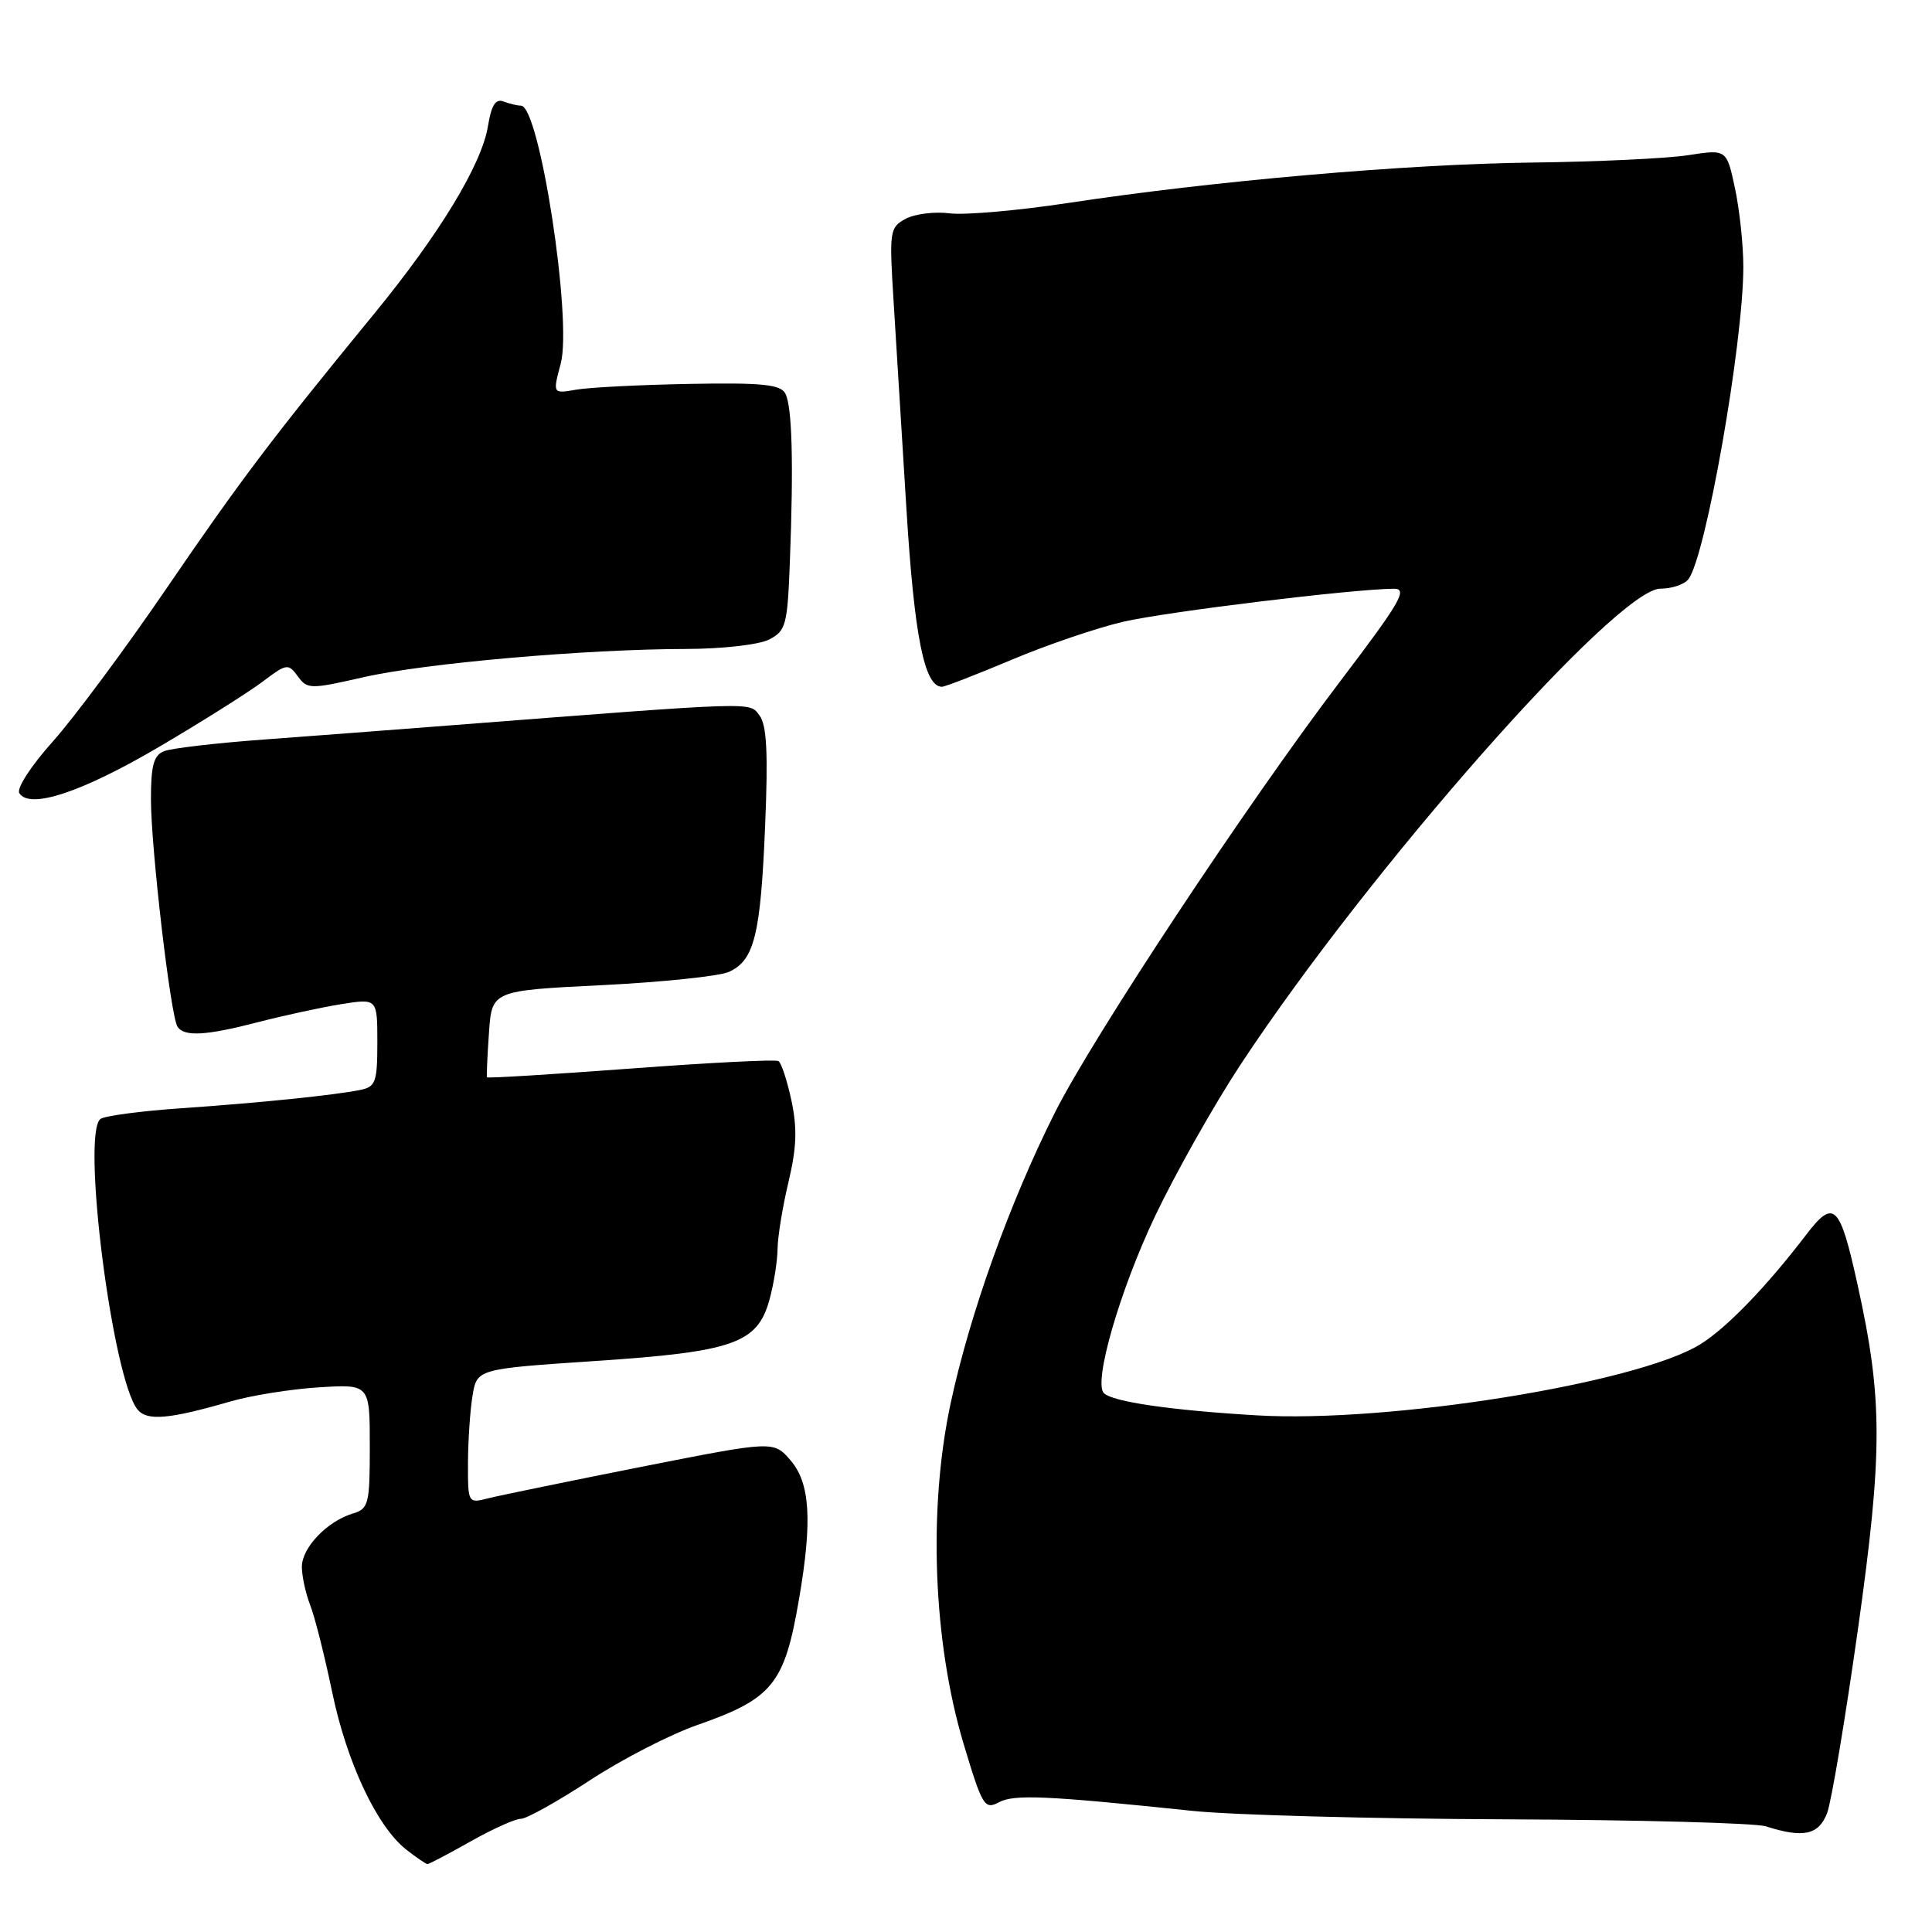 <?xml version="1.0" encoding="UTF-8" standalone="no"?>
<!DOCTYPE svg PUBLIC "-//W3C//DTD SVG 1.1//EN" "http://www.w3.org/Graphics/SVG/1.1/DTD/svg11.dtd" >
<svg xmlns="http://www.w3.org/2000/svg" xmlns:xlink="http://www.w3.org/1999/xlink" version="1.1" viewBox="0 0 256 256">
 <g >
 <path fill="currentColor"
d=" M 62.35 244.00 C 65.27 242.35 68.27 241.00 69.02 241.00 C 69.77 241.00 73.85 238.72 78.10 235.94 C 82.34 233.15 88.77 229.84 92.38 228.58 C 102.39 225.08 103.95 223.15 105.87 211.92 C 107.66 201.51 107.35 196.52 104.75 193.50 C 102.50 190.90 102.50 190.90 85.00 194.36 C 75.38 196.27 66.26 198.14 64.75 198.52 C 62.00 199.22 62.00 199.21 62.01 193.86 C 62.02 190.91 62.29 186.90 62.61 184.95 C 63.20 181.39 63.20 181.39 78.86 180.34 C 97.19 179.12 100.35 178.01 101.95 172.25 C 102.52 170.19 103.01 167.15 103.03 165.50 C 103.05 163.85 103.71 159.83 104.49 156.57 C 105.56 152.07 105.65 149.49 104.87 145.83 C 104.30 143.18 103.53 140.83 103.15 140.60 C 102.78 140.36 93.97 140.81 83.57 141.59 C 73.17 142.36 64.61 142.89 64.53 142.75 C 64.46 142.61 64.57 139.97 64.79 136.88 C 65.17 131.26 65.17 131.26 79.74 130.54 C 87.75 130.14 95.33 129.35 96.59 128.78 C 99.95 127.25 100.78 123.91 101.38 109.50 C 101.79 99.77 101.60 96.07 100.64 94.81 C 99.26 92.98 100.70 92.94 60.00 96.09 C 52.58 96.67 41.33 97.52 35.00 97.99 C 28.68 98.45 22.71 99.15 21.75 99.53 C 20.37 100.07 20.00 101.41 20.00 105.89 C 20.00 112.31 22.59 134.53 23.51 136.02 C 24.37 137.41 27.29 137.24 34.36 135.40 C 37.74 134.53 42.64 133.47 45.25 133.05 C 50.00 132.30 50.00 132.30 50.00 138.13 C 50.00 143.38 49.77 144.01 47.75 144.42 C 44.28 145.12 34.47 146.13 24.00 146.85 C 18.77 147.21 13.98 147.84 13.34 148.25 C 10.73 149.95 14.90 182.77 18.24 186.79 C 19.50 188.31 22.42 188.05 30.50 185.71 C 33.25 184.91 38.54 184.06 42.25 183.83 C 49.00 183.41 49.00 183.41 49.00 191.64 C 49.00 199.30 48.85 199.91 46.75 200.55 C 43.34 201.58 40.00 205.08 40.00 207.61 C 40.00 208.85 40.50 211.14 41.10 212.68 C 41.71 214.23 43.02 219.42 44.01 224.20 C 45.96 233.57 49.94 242.02 53.84 245.09 C 55.18 246.14 56.44 247.00 56.65 247.00 C 56.86 247.00 59.42 245.65 62.35 244.00 Z  M 242.10 240.25 C 242.67 238.74 244.50 227.82 246.17 216.00 C 249.49 192.40 249.49 185.39 246.13 170.20 C 243.79 159.57 243.00 158.81 239.36 163.57 C 234.06 170.51 228.78 175.97 225.29 178.13 C 216.91 183.31 183.96 188.58 166.50 187.54 C 155.14 186.87 147.41 185.74 146.27 184.60 C 144.85 183.19 148.38 170.98 153.04 161.17 C 155.74 155.50 160.81 146.50 164.31 141.17 C 181.31 115.33 214.23 78.00 220.02 78.00 C 221.53 78.00 223.19 77.44 223.72 76.75 C 226.02 73.79 231.00 45.46 231.00 35.37 C 231.00 32.47 230.50 27.77 229.89 24.93 C 228.79 19.77 228.79 19.77 223.64 20.57 C 220.81 21.00 211.53 21.44 203.00 21.54 C 186.35 21.74 160.86 23.96 141.50 26.90 C 134.90 27.90 127.86 28.52 125.86 28.27 C 123.86 28.01 121.23 28.34 120.01 28.99 C 117.89 30.13 117.82 30.59 118.40 39.84 C 118.73 45.15 119.50 57.60 120.11 67.50 C 121.15 84.31 122.48 91.00 124.81 91.00 C 125.22 91.00 129.37 89.39 134.03 87.43 C 138.69 85.46 145.34 83.20 148.81 82.39 C 154.54 81.06 179.33 78.04 184.70 78.01 C 186.59 78.00 185.55 79.79 177.60 90.25 C 165.27 106.48 144.87 137.32 139.78 147.42 C 133.81 159.30 128.50 174.09 125.96 185.97 C 122.97 199.94 123.64 217.55 127.67 231.03 C 130.15 239.30 130.46 239.82 132.34 238.82 C 134.37 237.73 138.57 237.92 158.00 239.95 C 163.22 240.50 181.90 241.00 199.50 241.07 C 217.10 241.14 232.62 241.56 234.00 242.00 C 238.95 243.59 240.99 243.14 242.10 240.25 Z  M 21.17 98.91 C 26.85 95.57 32.99 91.69 34.82 90.31 C 37.97 87.92 38.20 87.89 39.46 89.61 C 40.72 91.34 41.11 91.34 48.14 89.74 C 56.25 87.88 77.64 86.01 90.95 85.99 C 95.74 85.98 100.56 85.43 101.91 84.74 C 104.14 83.59 104.34 82.83 104.66 74.50 C 105.17 61.24 104.96 53.75 104.04 52.11 C 103.39 50.94 100.87 50.69 91.36 50.87 C 84.84 50.99 78.09 51.33 76.36 51.63 C 73.23 52.18 73.23 52.18 74.30 48.18 C 75.85 42.35 71.49 14.00 69.03 14.00 C 68.56 14.00 67.51 13.75 66.72 13.45 C 65.67 13.04 65.11 13.93 64.66 16.70 C 63.84 21.78 58.23 31.02 49.59 41.56 C 36.05 58.08 31.89 63.58 22.04 78.00 C 16.60 85.97 9.83 95.08 7.01 98.24 C 4.13 101.45 2.17 104.47 2.56 105.09 C 3.91 107.29 10.88 104.97 21.17 98.91 Z "/>
</g>
</svg>
